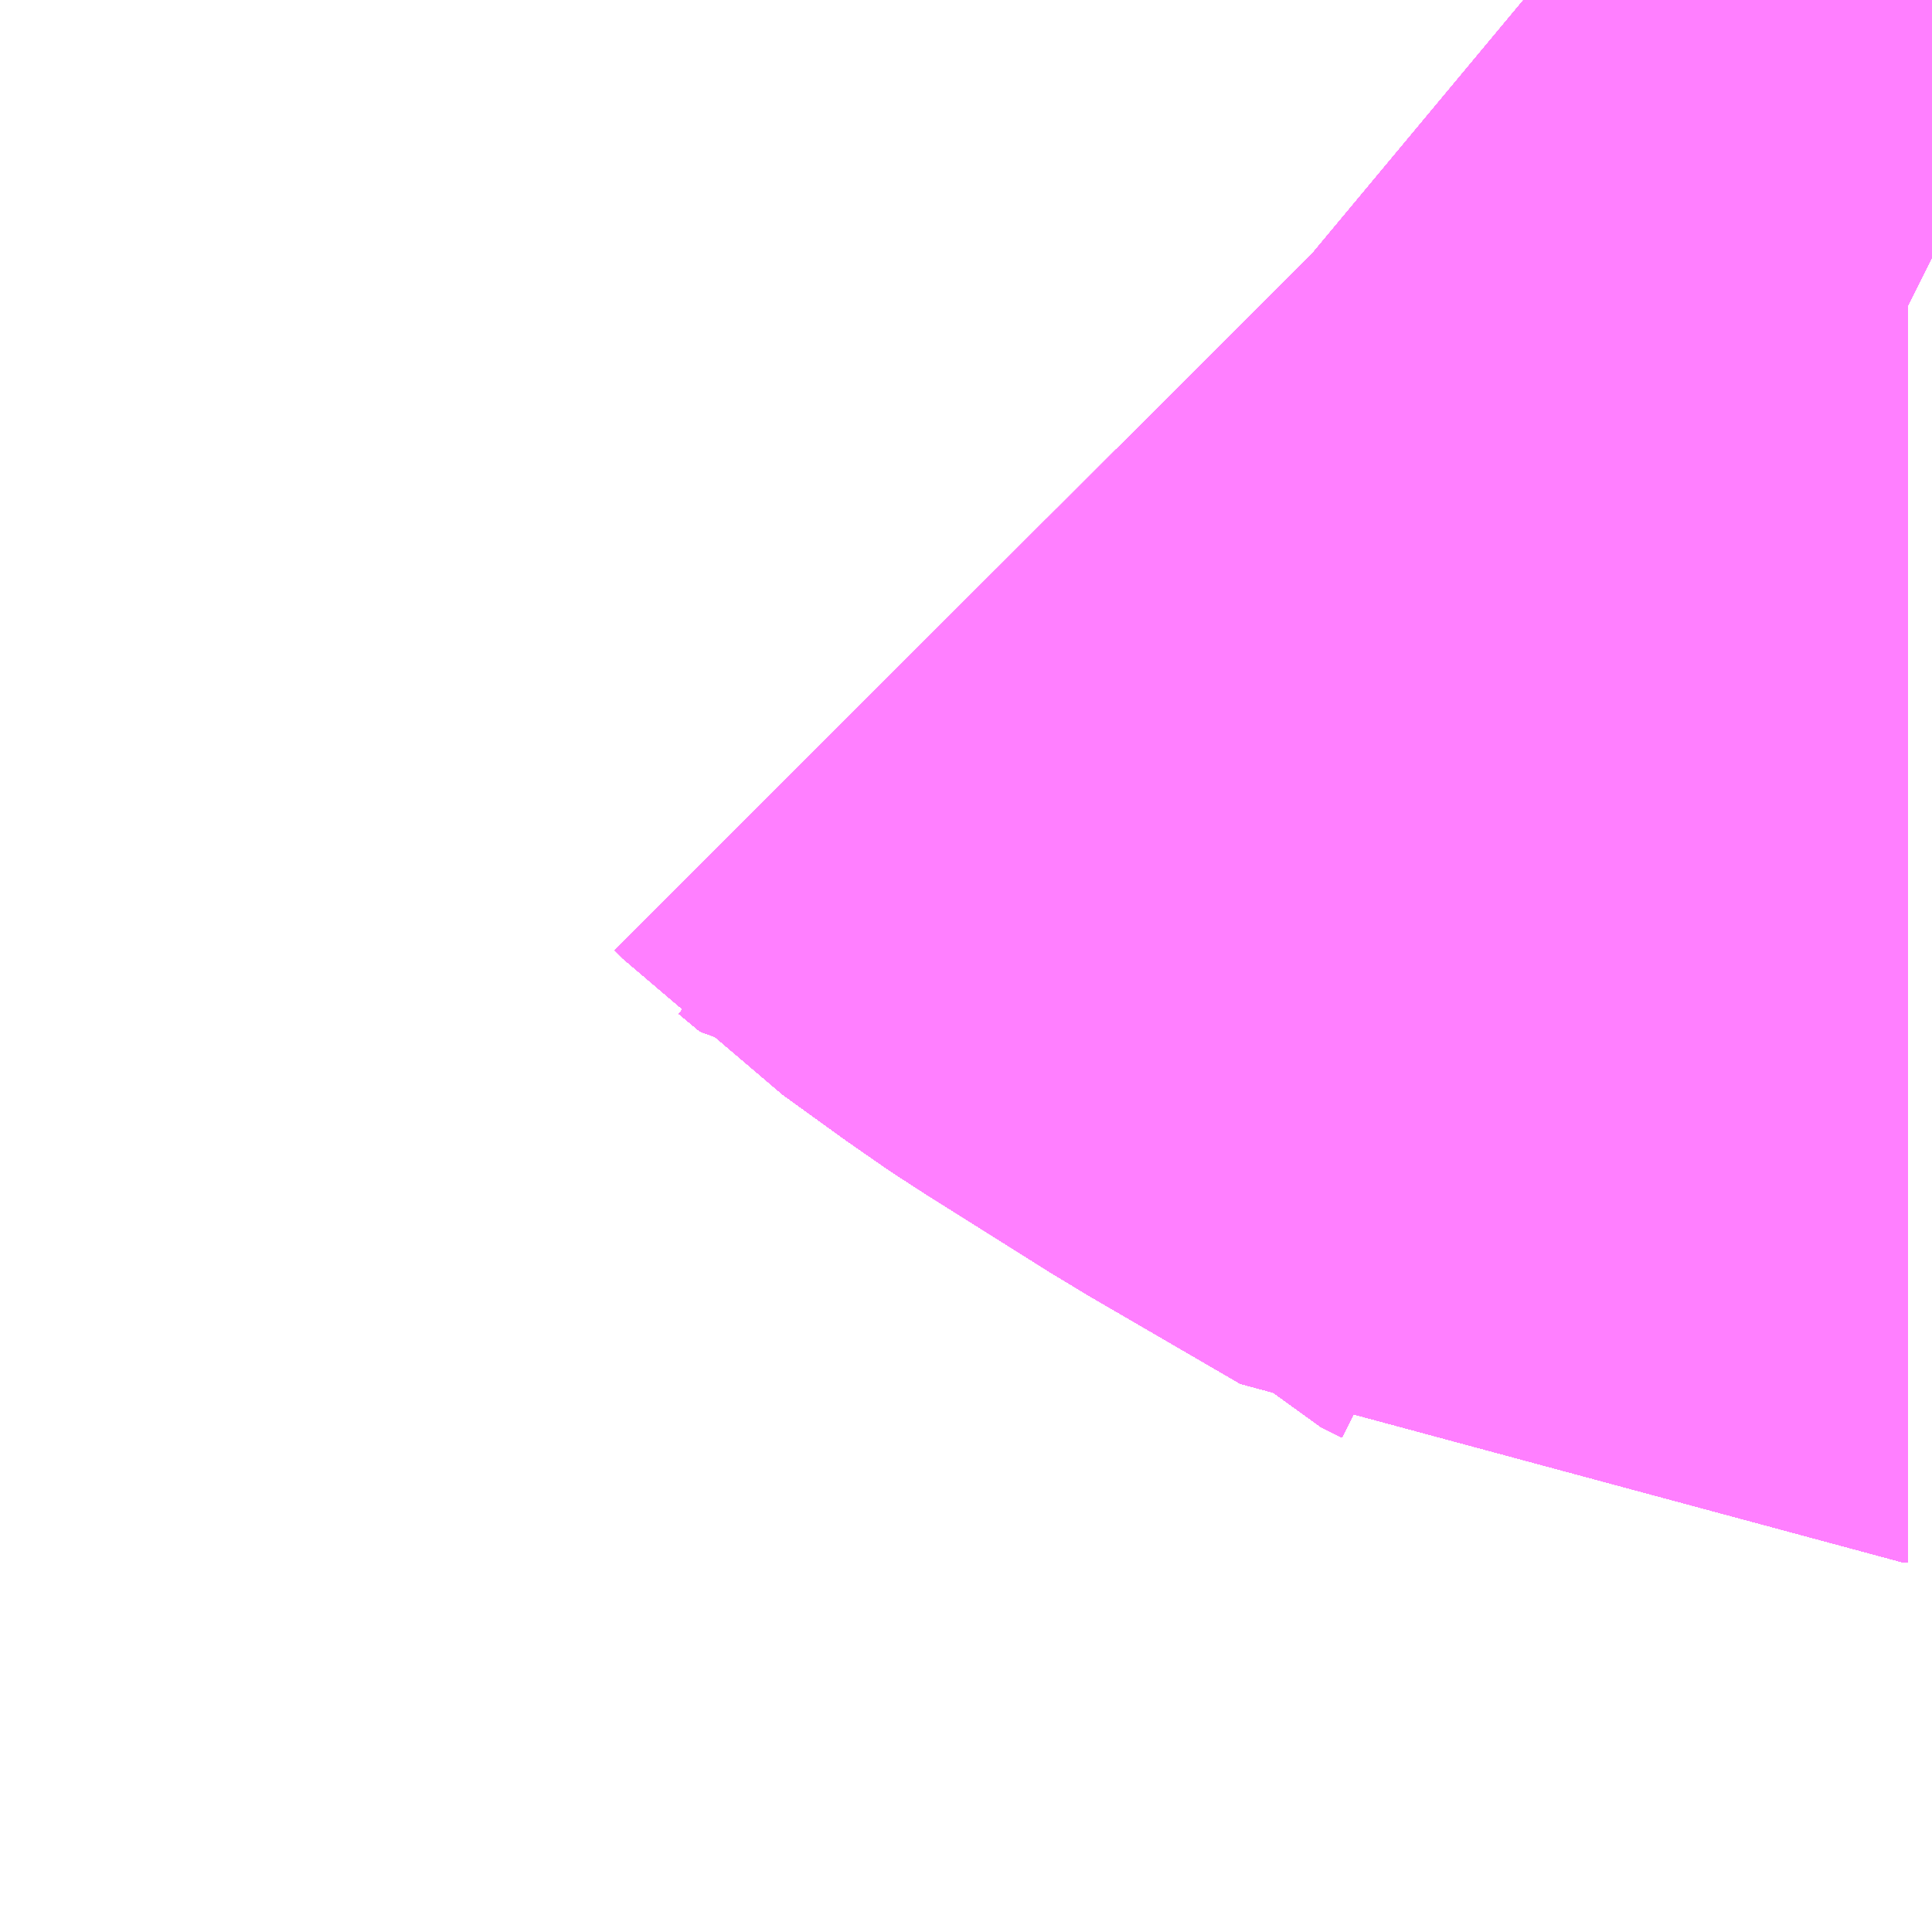 <?xml version="1.0" encoding="UTF-8"?>
<svg  xmlns="http://www.w3.org/2000/svg" xmlns:xlink="http://www.w3.org/1999/xlink" xmlns:go="http://purl.org/svgmap/profile" property="N07_001,N07_002,N07_003,N07_004,N07_005,N07_006,N07_007" viewBox="13975.708 -3556.824 0.549 0.549" go:dataArea="13975.7080078125 -3556.82373046875 0.54931640625 0.54931640625" >
<globalCoordinateSystem srsName="http://purl.org/crs/84" transform="matrix(100.0,0.0,0.0,-100.0,0.0,0.0)" />
<defs>
 <g id="p0" >
  <circle cx="0.0" cy="0.0" r="3" stroke="green" stroke-width="0.75" vector-effect="non-scaling-stroke" />
 </g>
</defs>
<g fill="none" fill-rule="evenodd" stroke="#FF00FF" stroke-width="0.75" opacity="0.5" vector-effect="non-scaling-stroke" stroke-linejoin="bevel" >
<path content="1,JRバス関東（株）,房総なのはな号,23.2,25.0,25.0," xlink:title="1" d="M13976.257,-3556.751L13976.251,-3556.754L13976.25,-3556.755L13976.249,-3556.755L13976.206,-3556.78L13976.171,-3556.802L13976.168,-3556.804L13976.15,-3556.817L13976.149,-3556.818L13976.148,-3556.819L13976.147,-3556.819L13976.141,-3556.824"/>
<path content="1,ちばシティバス（株）,羽田空港～幕張新都心・稲毛海岸駅・千葉中央駅,6.5,6.5,6.5," xlink:title="1" d="M13976.257,-3556.751L13976.251,-3556.754L13976.25,-3556.755L13976.249,-3556.755L13976.206,-3556.78L13976.171,-3556.802L13976.168,-3556.804L13976.15,-3556.817L13976.149,-3556.818L13976.148,-3556.819L13976.147,-3556.819L13976.141,-3556.824"/>
<path content="1,イーグルバス（株）,川越～羽田空港高速直結バス,2.5,2.5,2.5," xlink:title="1" d="M13976.257,-3556.751L13976.251,-3556.754L13976.25,-3556.755L13976.249,-3556.755L13976.206,-3556.78L13976.171,-3556.802L13976.168,-3556.804L13976.15,-3556.817L13976.149,-3556.818L13976.148,-3556.819L13976.147,-3556.819L13976.141,-3556.824"/>
<path content="1,京成バス（株）,東京ディズニーリゾート・舞浜リゾート～羽田空港,11.0,11.0,11.0," xlink:title="1" d="M13976.257,-3556.751L13976.251,-3556.754L13976.25,-3556.755L13976.249,-3556.755L13976.206,-3556.78L13976.171,-3556.802L13976.168,-3556.804L13976.15,-3556.817L13976.149,-3556.818L13976.148,-3556.819L13976.147,-3556.819L13976.141,-3556.824"/>
<path content="1,京成バス（株）,浜松町・東京駅～かずさアーク・安房鴨川駅,10.0,10.0,10.0," xlink:title="1" d="M13976.257,-3556.751L13976.251,-3556.754L13976.25,-3556.755L13976.249,-3556.755L13976.206,-3556.78L13976.171,-3556.802L13976.168,-3556.804L13976.15,-3556.817L13976.149,-3556.818L13976.148,-3556.819L13976.147,-3556.819L13976.141,-3556.824"/>
<path content="1,京成バス（株）,浜松町・東京駅～勝浦・御宿・安房小湊,2.0,2.0,2.0," xlink:title="1" d="M13976.257,-3556.751L13976.251,-3556.754L13976.25,-3556.755L13976.249,-3556.755L13976.206,-3556.78L13976.171,-3556.802L13976.168,-3556.804L13976.15,-3556.817L13976.149,-3556.818L13976.148,-3556.819L13976.147,-3556.819L13976.141,-3556.824"/>
<path content="1,京成バス（株）,浜松町・東京駅～君津駅・青堀駅,22.0,21.0,21.0," xlink:title="1" d="M13976.257,-3556.751L13976.251,-3556.754L13976.25,-3556.755L13976.249,-3556.755L13976.206,-3556.78L13976.171,-3556.802L13976.168,-3556.804L13976.15,-3556.817L13976.149,-3556.818L13976.148,-3556.819L13976.147,-3556.819L13976.141,-3556.824"/>
<path content="1,京成バス（株）,潮見・東京駅～木更津駅・君津製鉄所,15.0,15.0,15.0," xlink:title="1" d="M13976.257,-3556.751L13976.251,-3556.754L13976.25,-3556.755L13976.249,-3556.755L13976.206,-3556.78L13976.171,-3556.802L13976.168,-3556.804L13976.15,-3556.817L13976.149,-3556.818L13976.148,-3556.819L13976.147,-3556.819L13976.141,-3556.824"/>
<path content="1,京成バス（株）,羽田空港～市川駅・富浜（妙典駅）・行徳駅,5.5,5.5,5.5," xlink:title="1" d="M13976.257,-3556.751L13976.251,-3556.754L13976.25,-3556.755L13976.249,-3556.755L13976.206,-3556.78L13976.171,-3556.802L13976.168,-3556.804L13976.15,-3556.817L13976.149,-3556.818L13976.148,-3556.819L13976.147,-3556.819L13976.141,-3556.824"/>
<path content="1,京成バス（株）,羽田空港～幕張新都心・稲毛海岸駅・千葉中央駅,7.5,7.5,7.5," xlink:title="1" d="M13976.257,-3556.751L13976.251,-3556.754L13976.25,-3556.755L13976.249,-3556.755L13976.206,-3556.78L13976.171,-3556.802L13976.168,-3556.804L13976.15,-3556.817L13976.149,-3556.818L13976.148,-3556.819L13976.147,-3556.819L13976.141,-3556.824"/>
<path content="1,京成バス（株）,羽田空港～津田沼駅,12.0,12.0,12.0," xlink:title="1" d="M13976.257,-3556.751L13976.251,-3556.754L13976.25,-3556.755L13976.249,-3556.755L13976.206,-3556.78L13976.171,-3556.802L13976.168,-3556.804L13976.15,-3556.817L13976.149,-3556.818L13976.148,-3556.819L13976.147,-3556.819L13976.141,-3556.824"/>
<path content="1,京成バス（株）,羽田空港～葛西駅・一之江駅・小岩駅,23.0,23.0,23.0," xlink:title="1" d="M13976.257,-3556.751L13976.251,-3556.754L13976.25,-3556.755L13976.249,-3556.755L13976.206,-3556.78L13976.171,-3556.802L13976.168,-3556.804L13976.15,-3556.817L13976.149,-3556.818L13976.148,-3556.819L13976.147,-3556.819L13976.141,-3556.824"/>
<path content="1,京成バス（株）,羽田空港～西船橋駅・船橋駅,7.5,7.5,7.5," xlink:title="1" d="M13976.257,-3556.751L13976.251,-3556.754L13976.25,-3556.755L13976.249,-3556.755L13976.206,-3556.78L13976.171,-3556.802L13976.168,-3556.804L13976.15,-3556.817L13976.149,-3556.818L13976.148,-3556.819L13976.147,-3556.819L13976.141,-3556.824"/>
<path content="1,京浜急行バス（株）,さいたま新都心駅・大宮～羽田空港線,5.0,5.0,5.0," xlink:title="1" d="M13976.257,-3556.751L13976.251,-3556.754L13976.25,-3556.755L13976.249,-3556.755L13976.206,-3556.78L13976.171,-3556.802L13976.168,-3556.804L13976.15,-3556.817L13976.149,-3556.818L13976.148,-3556.819L13976.147,-3556.819L13976.141,-3556.824"/>
<path content="1,京浜急行バス（株）,たまプラーザ駅～羽田空港線,17.5,17.5,17.5," xlink:title="1" d="M13976.257,-3556.751L13976.251,-3556.754L13976.25,-3556.755L13976.249,-3556.755L13976.206,-3556.78L13976.171,-3556.802L13976.168,-3556.804L13976.15,-3556.817L13976.149,-3556.818L13976.148,-3556.819L13976.147,-3556.819L13976.141,-3556.824"/>
<path content="1,京浜急行バス（株）,つくばセンター～羽田空港線,6.0,6.0,6.0," xlink:title="1" d="M13976.141,-3556.824L13976.147,-3556.819L13976.148,-3556.819L13976.149,-3556.818L13976.15,-3556.817L13976.168,-3556.804L13976.171,-3556.802L13976.206,-3556.78L13976.249,-3556.755L13976.25,-3556.755L13976.251,-3556.754L13976.257,-3556.751"/>
<path content="1,京浜急行バス（株）,センター北駅・センター南駅～羽田空港線,8.5,8.5,8.5," xlink:title="1" d="M13976.257,-3556.751L13976.251,-3556.754L13976.25,-3556.755L13976.249,-3556.755L13976.206,-3556.78L13976.171,-3556.802L13976.168,-3556.804L13976.15,-3556.817L13976.149,-3556.818L13976.148,-3556.819L13976.147,-3556.819L13976.141,-3556.824"/>
<path content="1,京浜急行バス（株）,上総牛久駅・茂原駅～羽田空港線,3.0,3.0,3.0," xlink:title="1" d="M13976.141,-3556.824L13976.147,-3556.819L13976.148,-3556.819L13976.149,-3556.818L13976.15,-3556.817L13976.168,-3556.804L13976.171,-3556.802L13976.206,-3556.78L13976.249,-3556.755L13976.25,-3556.755L13976.251,-3556.754L13976.257,-3556.751"/>
<path content="1,京浜急行バス（株）,二俣川駅～羽田空港線,11.0,11.0,11.0," xlink:title="1" d="M13976.141,-3556.824L13976.147,-3556.819L13976.148,-3556.819L13976.149,-3556.818L13976.15,-3556.817L13976.168,-3556.804L13976.171,-3556.802L13976.206,-3556.78L13976.249,-3556.755L13976.25,-3556.755L13976.251,-3556.754L13976.257,-3556.751"/>
<path content="1,京浜急行バス（株）,二子玉川駅～羽田空港線,8.5,8.5,8.5," xlink:title="1" d="M13976.257,-3556.751L13976.251,-3556.754L13976.25,-3556.755L13976.249,-3556.755L13976.206,-3556.78L13976.171,-3556.802L13976.168,-3556.804L13976.15,-3556.817L13976.149,-3556.818L13976.148,-3556.819L13976.147,-3556.819L13976.141,-3556.824"/>
<path content="1,京浜急行バス（株）,北千住駅～羽田空港線,10.5,10.5,10.5," xlink:title="1" d="M13976.257,-3556.751L13976.251,-3556.754L13976.25,-3556.755L13976.249,-3556.755L13976.206,-3556.78L13976.171,-3556.802L13976.168,-3556.804L13976.15,-3556.817L13976.149,-3556.818L13976.148,-3556.819L13976.147,-3556.819L13976.141,-3556.824"/>
<path content="1,京浜急行バス（株）,吉祥寺駅～羽田空港線,6.0,6.0,6.0," xlink:title="1" d="M13976.257,-3556.751L13976.251,-3556.754L13976.25,-3556.755L13976.249,-3556.755L13976.206,-3556.78L13976.171,-3556.802L13976.168,-3556.804L13976.15,-3556.817L13976.149,-3556.818L13976.148,-3556.819L13976.147,-3556.819L13976.141,-3556.824"/>
<path content="1,京浜急行バス（株）,君津～羽田空港線,11.5,11.5,11.5," xlink:title="1" d="M13976.141,-3556.824L13976.147,-3556.819L13976.148,-3556.819L13976.149,-3556.818L13976.15,-3556.817L13976.168,-3556.804L13976.171,-3556.802L13976.206,-3556.78L13976.249,-3556.755L13976.25,-3556.755L13976.251,-3556.754L13976.257,-3556.751"/>
<path content="1,京浜急行バス（株）,品川シーサイド・大井町～羽田空港線,27.5,27.5,27.5," xlink:title="1" d="M13976.257,-3556.751L13976.251,-3556.754L13976.25,-3556.755L13976.249,-3556.755L13976.206,-3556.78L13976.171,-3556.802L13976.168,-3556.804L13976.15,-3556.817L13976.149,-3556.818L13976.148,-3556.819L13976.147,-3556.819L13976.141,-3556.824"/>
<path content="1,京浜急行バス（株）,品川駅東口～羽田空港（国際線ターミナル）線,1.0,1.0,1.0," xlink:title="1" d="M13976.257,-3556.751L13976.251,-3556.754L13976.25,-3556.755L13976.249,-3556.755L13976.206,-3556.78L13976.171,-3556.802L13976.168,-3556.804L13976.15,-3556.817L13976.149,-3556.818L13976.148,-3556.819L13976.147,-3556.819L13976.141,-3556.824"/>
<path content="1,京浜急行バス（株）,大森駅・池上駅前・東馬込二丁目～羽田空港（国際線ターミナル）線,1.0,1.0,1.0," xlink:title="1" d="M13976.257,-3556.751L13976.251,-3556.754L13976.25,-3556.755L13976.249,-3556.755L13976.206,-3556.78L13976.171,-3556.802L13976.168,-3556.804L13976.15,-3556.817L13976.149,-3556.818L13976.148,-3556.819L13976.147,-3556.819L13976.141,-3556.824"/>
<path content="1,京浜急行バス（株）,幕張新都心・千葉中央駅～羽田空港線,14.0,14.0,14.0," xlink:title="1" d="M13976.257,-3556.751L13976.251,-3556.754L13976.25,-3556.755L13976.249,-3556.755L13976.206,-3556.78L13976.171,-3556.802L13976.168,-3556.804L13976.15,-3556.817L13976.149,-3556.818L13976.148,-3556.819L13976.147,-3556.819L13976.141,-3556.824"/>
<path content="1,京浜急行バス（株）,御殿場・箱根桃源台～羽田空港線,4.0,4.0,4.0," xlink:title="1" d="M13976.257,-3556.751L13976.251,-3556.754L13976.25,-3556.755L13976.249,-3556.755L13976.206,-3556.78L13976.171,-3556.802L13976.168,-3556.804L13976.15,-3556.817L13976.149,-3556.818L13976.148,-3556.819L13976.147,-3556.819L13976.141,-3556.824"/>
<path content="1,京浜急行バス（株）,新富士駅・富士宮駅～羽田空港線,2.0,2.0,2.0," xlink:title="1" d="M13976.141,-3556.824L13976.147,-3556.819L13976.148,-3556.819L13976.149,-3556.818L13976.15,-3556.817L13976.168,-3556.804L13976.171,-3556.802L13976.206,-3556.78L13976.249,-3556.755L13976.25,-3556.755L13976.251,-3556.754L13976.257,-3556.751"/>
<path content="1,京浜急行バス（株）,新横浜プリンスホテル・新横浜～羽田空港線,22.0,22.0,22.0," xlink:title="1" d="M13976.257,-3556.751L13976.251,-3556.754L13976.25,-3556.755L13976.249,-3556.755L13976.206,-3556.78L13976.171,-3556.802L13976.168,-3556.804L13976.15,-3556.817L13976.149,-3556.818L13976.148,-3556.819L13976.147,-3556.819L13976.141,-3556.824"/>
<path content="1,京浜急行バス（株）,新百合ヶ丘駅～羽田空港線,8.5,8.5,8.5," xlink:title="1" d="M13976.257,-3556.751L13976.251,-3556.754L13976.25,-3556.755L13976.249,-3556.755L13976.206,-3556.78L13976.171,-3556.802L13976.168,-3556.804L13976.15,-3556.817L13976.149,-3556.818L13976.148,-3556.819L13976.147,-3556.819L13976.141,-3556.824"/>
<path content="1,京浜急行バス（株）,朝霞台駅・志木駅・ふじみ野駅～羽田空港線,3.5,3.5,3.5," xlink:title="1" d="M13976.257,-3556.751L13976.251,-3556.754L13976.25,-3556.755L13976.249,-3556.755L13976.206,-3556.78L13976.171,-3556.802L13976.168,-3556.804L13976.15,-3556.817L13976.149,-3556.818L13976.148,-3556.819L13976.147,-3556.819L13976.141,-3556.824"/>
<path content="1,京浜急行バス（株）,本厚木駅・田村車庫～羽田空港線,6.5,6.5,6.5," xlink:title="1" d="M13976.257,-3556.751L13976.251,-3556.754L13976.25,-3556.755L13976.249,-3556.755L13976.206,-3556.78L13976.171,-3556.802L13976.168,-3556.804L13976.15,-3556.817L13976.149,-3556.818L13976.148,-3556.819L13976.147,-3556.819L13976.141,-3556.824"/>
<path content="1,京浜急行バス（株）,東京ディズニーリゾート（TDR）～羽田空港線,11.0,11.0,11.0," xlink:title="1" d="M13976.257,-3556.751L13976.251,-3556.754L13976.25,-3556.755L13976.249,-3556.755L13976.206,-3556.78L13976.171,-3556.802L13976.168,-3556.804L13976.15,-3556.817L13976.149,-3556.818L13976.148,-3556.819L13976.147,-3556.819L13976.141,-3556.824"/>
<path content="1,京浜急行バス（株）,東京ビッグサイト（お台場）～羽田空港線,22.0,22.0,22.0," xlink:title="1" d="M13976.257,-3556.751L13976.251,-3556.754L13976.25,-3556.755L13976.249,-3556.755L13976.206,-3556.78L13976.171,-3556.802L13976.168,-3556.804L13976.15,-3556.817L13976.149,-3556.818L13976.148,-3556.819L13976.147,-3556.819L13976.141,-3556.824"/>
<path content="1,京浜急行バス（株）,東京駅～羽田空港線,9.5,9.5,9.5," xlink:title="1" d="M13976.257,-3556.751L13976.251,-3556.754L13976.25,-3556.755L13976.249,-3556.755L13976.206,-3556.78L13976.171,-3556.802L13976.168,-3556.804L13976.15,-3556.817L13976.149,-3556.818L13976.148,-3556.819L13976.147,-3556.819L13976.141,-3556.824"/>
<path content="1,京浜急行バス（株）,柏駅～羽田空港線,4.5,4.5,4.5," xlink:title="1" d="M13976.257,-3556.751L13976.251,-3556.754L13976.25,-3556.755L13976.249,-3556.755L13976.206,-3556.78L13976.171,-3556.802L13976.168,-3556.804L13976.15,-3556.817L13976.149,-3556.818L13976.148,-3556.819L13976.147,-3556.819L13976.141,-3556.824"/>
<path content="1,京浜急行バス（株）,横浜駅西口（横浜ベイシェラトンホテル＆タワーズ）～羽田空港線,6.0,6.0,6.0," xlink:title="1" d="M13976.141,-3556.824L13976.147,-3556.819L13976.148,-3556.819L13976.149,-3556.818L13976.15,-3556.817L13976.168,-3556.804L13976.171,-3556.802L13976.206,-3556.78L13976.249,-3556.755L13976.25,-3556.755L13976.251,-3556.754L13976.257,-3556.751"/>
<path content="1,京浜急行バス（株）,横浜駅～羽田空港線,129.0,129.0,129.0," xlink:title="1" d="M13976.257,-3556.751L13976.251,-3556.754L13976.25,-3556.755L13976.249,-3556.755L13976.206,-3556.78L13976.171,-3556.802L13976.168,-3556.804L13976.15,-3556.817L13976.149,-3556.818L13976.148,-3556.819L13976.147,-3556.819L13976.141,-3556.824"/>
<path content="1,京浜急行バス（株）,水戸駅・日立駅～羽田空港線,1.0,1.0,1.0," xlink:title="1" d="M13976.257,-3556.751L13976.251,-3556.754L13976.25,-3556.755L13976.249,-3556.755L13976.206,-3556.78L13976.171,-3556.802L13976.168,-3556.804L13976.15,-3556.817L13976.149,-3556.818L13976.148,-3556.819L13976.147,-3556.819L13976.141,-3556.824"/>
<path content="1,京浜急行バス（株）,渋谷～羽田空港線,5.0,5.0,5.0," xlink:title="1" d="M13976.257,-3556.751L13976.251,-3556.754L13976.25,-3556.755L13976.249,-3556.755L13976.206,-3556.78L13976.171,-3556.802L13976.168,-3556.804L13976.15,-3556.817L13976.149,-3556.818L13976.148,-3556.819L13976.147,-3556.819L13976.141,-3556.824"/>
<path content="1,京浜急行バス（株）,甲府駅・竜王～羽田空港線,2.0,2.0,2.0," xlink:title="1" d="M13976.257,-3556.751L13976.251,-3556.754L13976.25,-3556.755L13976.249,-3556.755L13976.206,-3556.78L13976.171,-3556.802L13976.168,-3556.804L13976.15,-3556.817L13976.149,-3556.818L13976.148,-3556.819L13976.147,-3556.819L13976.141,-3556.824"/>
<path content="1,京浜急行バス（株）,立川・拝島～羽田空港線,10.0,10.0,10.0," xlink:title="1" d="M13976.257,-3556.751L13976.251,-3556.754L13976.25,-3556.755L13976.249,-3556.755L13976.206,-3556.78L13976.171,-3556.802L13976.168,-3556.804L13976.15,-3556.817L13976.149,-3556.818L13976.148,-3556.819L13976.147,-3556.819L13976.141,-3556.824"/>
<path content="1,京浜急行バス（株）,羽田空港～町田バスセンター・相模大野駅線,13.0,13.0,13.0," xlink:title="1" d="M13976.257,-3556.751L13976.251,-3556.754L13976.25,-3556.755L13976.249,-3556.755L13976.206,-3556.78L13976.171,-3556.802L13976.168,-3556.804L13976.15,-3556.817L13976.149,-3556.818L13976.148,-3556.819L13976.147,-3556.819L13976.141,-3556.824"/>
<path content="1,京浜急行バス（株）,草加駅・新越谷駅～羽田空港線,8.0,8.0,8.0," xlink:title="1" d="M13976.257,-3556.751L13976.251,-3556.754L13976.25,-3556.755L13976.249,-3556.755L13976.206,-3556.78L13976.171,-3556.802L13976.168,-3556.804L13976.15,-3556.817L13976.149,-3556.818L13976.148,-3556.819L13976.147,-3556.819L13976.141,-3556.824"/>
<path content="1,京浜急行バス（株）,蒲田駅・武蔵新田駅・玉川田園調布・洗足池～羽田空港（国際線ターミナル）線,1.0,1.0,1.0," xlink:title="1" d="M13976.257,-3556.751L13976.251,-3556.754L13976.25,-3556.755L13976.249,-3556.755L13976.206,-3556.78L13976.171,-3556.802L13976.168,-3556.804L13976.15,-3556.817L13976.149,-3556.818L13976.148,-3556.819L13976.147,-3556.819L13976.141,-3556.824"/>
<path content="1,京浜急行バス（株）,西船橋駅・船橋駅～羽田空港線,7.5,7.5,7.5," xlink:title="1" d="M13976.257,-3556.751L13976.251,-3556.754L13976.25,-3556.755L13976.249,-3556.755L13976.206,-3556.78L13976.171,-3556.802L13976.168,-3556.804L13976.15,-3556.817L13976.149,-3556.818L13976.148,-3556.819L13976.147,-3556.819L13976.141,-3556.824"/>
<path content="1,京浜急行バス（株）,鹿島神宮駅～羽田空港線,3.0,3.0,3.0," xlink:title="1" d="M13976.257,-3556.751L13976.251,-3556.754L13976.25,-3556.755L13976.249,-3556.755L13976.206,-3556.78L13976.171,-3556.802L13976.168,-3556.804L13976.15,-3556.817L13976.149,-3556.818L13976.148,-3556.819L13976.147,-3556.819L13976.141,-3556.824"/>
<path content="1,京王バス南（株）,羽田空港～南大沢線,10.0,10.0,10.0," xlink:title="1" d="M13976.257,-3556.751L13976.251,-3556.754L13976.25,-3556.755L13976.249,-3556.755L13976.206,-3556.78L13976.171,-3556.802L13976.168,-3556.804L13976.15,-3556.817L13976.149,-3556.818L13976.148,-3556.819L13976.147,-3556.819L13976.141,-3556.824"/>
<path content="1,京王バス南（株）,羽田空港～国分寺駅南口線,12.0,12.0,12.0," xlink:title="1" d="M13976.257,-3556.751L13976.251,-3556.754L13976.25,-3556.755L13976.249,-3556.755L13976.206,-3556.78L13976.171,-3556.802L13976.168,-3556.804L13976.15,-3556.817L13976.149,-3556.818L13976.148,-3556.819L13976.147,-3556.819L13976.141,-3556.824"/>
<path content="1,京王バス南（株）,羽田空港～高尾駅南口線,3.0,3.0,3.0," xlink:title="1" d="M13976.257,-3556.751L13976.251,-3556.754L13976.25,-3556.755L13976.249,-3556.755L13976.206,-3556.78L13976.171,-3556.802L13976.168,-3556.804L13976.15,-3556.817L13976.149,-3556.818L13976.148,-3556.819L13976.147,-3556.819L13976.141,-3556.824"/>
<path content="1,千葉内陸バス,羽田線,6.0,6.0,6.0," xlink:title="1" d="M13976.257,-3556.751L13976.251,-3556.754L13976.25,-3556.755L13976.249,-3556.755L13976.206,-3556.78L13976.171,-3556.802L13976.168,-3556.804L13976.15,-3556.817L13976.149,-3556.818L13976.148,-3556.819L13976.147,-3556.819L13976.141,-3556.824"/>
<path content="1,国際十王交通（株）,羽田空港線,3.0,3.0,3.0," xlink:title="1" d="M13976.257,-3556.751L13976.251,-3556.754L13976.25,-3556.755L13976.249,-3556.755L13976.206,-3556.78L13976.171,-3556.802L13976.168,-3556.804L13976.15,-3556.817L13976.149,-3556.818L13976.148,-3556.819L13976.147,-3556.819L13976.141,-3556.824"/>
<path content="1,国際興業（株）,大宮羽田線,4.0,4.0,4.0," xlink:title="1" d="M13976.257,-3556.751L13976.251,-3556.754L13976.25,-3556.755L13976.249,-3556.755L13976.206,-3556.78L13976.171,-3556.802L13976.168,-3556.804L13976.15,-3556.817L13976.149,-3556.818L13976.148,-3556.819L13976.147,-3556.819L13976.141,-3556.824"/>
<path content="1,富士急行（株）,富士宮・富士・沼津～羽田空港・横浜線,2.0,2.0,2.0," xlink:title="1" d="M13976.141,-3556.824L13976.147,-3556.819L13976.148,-3556.819L13976.149,-3556.818L13976.15,-3556.817L13976.168,-3556.804L13976.171,-3556.802L13976.206,-3556.78L13976.249,-3556.755L13976.25,-3556.755L13976.251,-3556.754L13976.257,-3556.751"/>
<path content="1,小湊鉄道,木更津・長浦～品川線,49.5,39.0,39.0," xlink:title="1" d="M13976.257,-3556.751L13976.251,-3556.754L13976.25,-3556.755L13976.249,-3556.755L13976.206,-3556.78L13976.171,-3556.802L13976.168,-3556.804L13976.15,-3556.817L13976.149,-3556.818L13976.148,-3556.819L13976.147,-3556.819L13976.141,-3556.824"/>
<path content="1,小湊鉄道,木更津駅西口～袖ヶ浦バスターミナル～新宿駅西口,19.5,19.5,19.5," xlink:title="1" d="M13976.141,-3556.824L13976.147,-3556.819L13976.148,-3556.819L13976.149,-3556.818L13976.15,-3556.817L13976.168,-3556.804L13976.171,-3556.802L13976.206,-3556.78L13976.249,-3556.755L13976.25,-3556.755L13976.251,-3556.754L13976.257,-3556.751"/>
<path content="1,小湊鉄道,横浜駅・羽田空港～茂原・大多喜・いすみ・御宿・松野・勝浦・小湊,12.0,12.0,12.0," xlink:title="1" d="M13976.141,-3556.824L13976.147,-3556.819L13976.148,-3556.819L13976.149,-3556.818L13976.15,-3556.817L13976.168,-3556.804L13976.171,-3556.802L13976.206,-3556.78L13976.249,-3556.755L13976.25,-3556.755L13976.251,-3556.754L13976.257,-3556.751"/>
<path content="1,小田急シティバス（株）,アクアライン高速バス,9.5,9.5,9.5," xlink:title="1" d="M13976.257,-3556.751L13976.251,-3556.754L13976.25,-3556.755L13976.249,-3556.755L13976.206,-3556.78L13976.171,-3556.802L13976.168,-3556.804L13976.15,-3556.817L13976.149,-3556.818L13976.148,-3556.819L13976.147,-3556.819L13976.141,-3556.824"/>
<path content="1,小田急バス（株）,アクアライン,9.5,9.5,9.5," xlink:title="1" d="M13976.257,-3556.751L13976.251,-3556.754L13976.25,-3556.755L13976.249,-3556.755L13976.206,-3556.78L13976.171,-3556.802L13976.168,-3556.804L13976.15,-3556.817L13976.149,-3556.818L13976.148,-3556.819L13976.147,-3556.819L13976.141,-3556.824"/>
<path content="1,小田急バス（株）,吉祥寺駅～羽田空港線,3.0,3.0,3.0," xlink:title="1" d="M13976.257,-3556.751L13976.251,-3556.754L13976.25,-3556.755L13976.249,-3556.755L13976.206,-3556.78L13976.171,-3556.802L13976.168,-3556.804L13976.15,-3556.817L13976.149,-3556.818L13976.148,-3556.819L13976.147,-3556.819L13976.141,-3556.824"/>
<path content="1,小田急バス（株）,新百合ヶ丘駅～羽田空港線,10.0,10.0,10.0," xlink:title="1" d="M13976.257,-3556.751L13976.251,-3556.754L13976.25,-3556.755L13976.249,-3556.755L13976.206,-3556.78L13976.171,-3556.802L13976.168,-3556.804L13976.15,-3556.817L13976.149,-3556.818L13976.148,-3556.819L13976.147,-3556.819L13976.141,-3556.824"/>
<path content="1,山梨交通（株）,竜王・甲府～羽田空港線,2.0,2.0,2.0," xlink:title="1" d="M13976.257,-3556.751L13976.251,-3556.754L13976.25,-3556.755L13976.249,-3556.755L13976.206,-3556.78L13976.171,-3556.802L13976.168,-3556.804L13976.15,-3556.817L13976.149,-3556.818L13976.148,-3556.819L13976.147,-3556.819L13976.141,-3556.824"/>
<path content="1,川崎鶴見臨港バス,たまプラーザ～羽田空港,8.5,8.5,8.5," xlink:title="1" d="M13976.257,-3556.751L13976.251,-3556.754L13976.25,-3556.755L13976.249,-3556.755L13976.206,-3556.78L13976.171,-3556.802L13976.168,-3556.804L13976.15,-3556.817L13976.149,-3556.818L13976.148,-3556.819L13976.147,-3556.819L13976.141,-3556.824"/>
<path content="1,川崎鶴見臨港バス,新横浜成田空港線,10.0,10.0,10.0," xlink:title="1" d="M13976.257,-3556.751L13976.251,-3556.754L13976.25,-3556.755L13976.249,-3556.755L13976.206,-3556.78L13976.171,-3556.802L13976.168,-3556.804L13976.15,-3556.817L13976.149,-3556.818L13976.148,-3556.819L13976.147,-3556.819L13976.141,-3556.824"/>
<path content="1,成田空港交通,和歌山線,1.0,1.0,1.0," xlink:title="1" d="M13976.257,-3556.751L13976.251,-3556.754L13976.25,-3556.755L13976.249,-3556.755L13976.206,-3556.78L13976.171,-3556.802L13976.168,-3556.804L13976.15,-3556.817L13976.149,-3556.818L13976.148,-3556.819L13976.147,-3556.819L13976.141,-3556.824"/>
<path content="1,日本中央バス（株）,桐生～羽田空港線,4.0,4.0,4.0," xlink:title="1" d="M13976.257,-3556.751L13976.251,-3556.754L13976.25,-3556.755L13976.249,-3556.755L13976.206,-3556.78L13976.171,-3556.802L13976.168,-3556.804L13976.15,-3556.817L13976.149,-3556.818L13976.148,-3556.819L13976.147,-3556.819L13976.141,-3556.824"/>
<path content="1,日本中央バス（株）,渋川・前橋～羽田空港線,8.0,8.0,8.0," xlink:title="1" d="M13976.257,-3556.751L13976.251,-3556.754L13976.25,-3556.755L13976.249,-3556.755L13976.206,-3556.78L13976.171,-3556.802L13976.168,-3556.804L13976.15,-3556.817L13976.149,-3556.818L13976.148,-3556.819L13976.147,-3556.819L13976.141,-3556.824"/>
<path content="1,日東交通,アクシー号,5.0,5.0,5.0," xlink:title="1" d="M13976.257,-3556.751L13976.251,-3556.754L13976.25,-3556.755L13976.249,-3556.755L13976.206,-3556.78L13976.171,-3556.802L13976.168,-3556.804L13976.15,-3556.817L13976.149,-3556.818L13976.148,-3556.819L13976.147,-3556.819L13976.141,-3556.824"/>
<path content="1,日東交通,君津～東京線,23.5,24.0,24.0," xlink:title="1" d="M13976.257,-3556.751L13976.251,-3556.754L13976.25,-3556.755L13976.249,-3556.755L13976.206,-3556.78L13976.171,-3556.802L13976.168,-3556.804L13976.15,-3556.817L13976.149,-3556.818L13976.148,-3556.819L13976.147,-3556.819L13976.141,-3556.824"/>
<path content="1,日東交通,木更津～東京線,16.0,16.0,16.0," xlink:title="1" d="M13976.257,-3556.751L13976.251,-3556.754L13976.25,-3556.755L13976.249,-3556.755L13976.206,-3556.78L13976.171,-3556.802L13976.168,-3556.804L13976.15,-3556.817L13976.149,-3556.818L13976.148,-3556.819L13976.147,-3556.819L13976.141,-3556.824"/>
<path content="1,日立電鉄交通サービス（株）,日立駅中央口～羽田国際線ターミナル,2.0,2.0,2.0," xlink:title="1" d="M13976.257,-3556.751L13976.251,-3556.754L13976.25,-3556.755L13976.249,-3556.755L13976.206,-3556.78L13976.171,-3556.802L13976.168,-3556.804L13976.15,-3556.817L13976.149,-3556.818L13976.148,-3556.819L13976.147,-3556.819L13976.141,-3556.824"/>
<path content="1,東京ベイシティ交通,羽田空港～新浦安地区線,8.5,8.5,8.5," xlink:title="1" d="M13976.257,-3556.751L13976.251,-3556.754L13976.25,-3556.755L13976.249,-3556.755L13976.206,-3556.78L13976.171,-3556.802L13976.168,-3556.804L13976.15,-3556.817L13976.149,-3556.818L13976.148,-3556.819L13976.147,-3556.819L13976.141,-3556.824"/>
<path content="1,東京ベイシティ交通,羽田空港～東京ディズニーリゾート線,11.0,11.0,11.0," xlink:title="1" d="M13976.257,-3556.751L13976.251,-3556.754L13976.25,-3556.755L13976.249,-3556.755L13976.206,-3556.78L13976.171,-3556.802L13976.168,-3556.804L13976.15,-3556.817L13976.149,-3556.818L13976.148,-3556.819L13976.147,-3556.819L13976.141,-3556.824"/>
<path content="1,東京空港交通（株）,JR津田沼駅・京成津田沼駅～羽田空港線,10.5,10.5,10.5," xlink:title="1" d="M13976.257,-3556.751L13976.251,-3556.754L13976.25,-3556.755L13976.249,-3556.755L13976.206,-3556.78L13976.171,-3556.802L13976.168,-3556.804L13976.15,-3556.817L13976.149,-3556.818L13976.148,-3556.819L13976.147,-3556.819L13976.141,-3556.824"/>
<path content="1,東京空港交通（株）,お台場・有明エリア～羽田空港線,21.0,21.0,21.0," xlink:title="1" d="M13976.141,-3556.824L13976.147,-3556.819L13976.148,-3556.819L13976.149,-3556.818L13976.15,-3556.817L13976.168,-3556.804L13976.171,-3556.802L13976.206,-3556.78L13976.249,-3556.755L13976.25,-3556.755L13976.251,-3556.754L13976.257,-3556.751"/>
<path content="1,東京空港交通（株）,亀有駅・小岩駅・一之江駅・葛西駅～羽田空港線,22.0,22.0,22.0," xlink:title="1" d="M13976.141,-3556.824L13976.147,-3556.819L13976.148,-3556.819L13976.149,-3556.818L13976.15,-3556.817L13976.168,-3556.804L13976.171,-3556.802L13976.206,-3556.78L13976.249,-3556.755L13976.25,-3556.755L13976.251,-3556.754L13976.257,-3556.751"/>
<path content="1,東京空港交通（株）,六本木エリア～羽田空港線,4.0,4.0,4.0," xlink:title="1" d="M13976.257,-3556.751L13976.251,-3556.754L13976.25,-3556.755L13976.249,-3556.755L13976.206,-3556.78L13976.171,-3556.802L13976.168,-3556.804L13976.15,-3556.817L13976.149,-3556.818L13976.148,-3556.819L13976.147,-3556.819L13976.141,-3556.824"/>
<path content="1,東京空港交通（株）,前橋・伊勢崎・高崎エリア～羽田空港線,4.0,4.0,4.0," xlink:title="1" d="M13976.257,-3556.751L13976.251,-3556.754L13976.25,-3556.755L13976.249,-3556.755L13976.206,-3556.78L13976.171,-3556.802L13976.168,-3556.804L13976.15,-3556.817L13976.149,-3556.818L13976.148,-3556.819L13976.147,-3556.819L13976.141,-3556.824"/>
<path content="1,東京空港交通（株）,千葉エリア～羽田空港線,13.0,13.0,13.0," xlink:title="1" d="M13976.257,-3556.751L13976.251,-3556.754L13976.25,-3556.755L13976.249,-3556.755L13976.206,-3556.78L13976.171,-3556.802L13976.168,-3556.804L13976.15,-3556.817L13976.149,-3556.818L13976.148,-3556.819L13976.147,-3556.819L13976.141,-3556.824"/>
<path content="1,東京空港交通（株）,南大沢駅・京王多摩センター駅・聖蹟桜ヶ丘駅～羽田空港線,8.5,8.5,8.5," xlink:title="1" d="M13976.257,-3556.751L13976.251,-3556.754L13976.25,-3556.755L13976.249,-3556.755L13976.206,-3556.78L13976.171,-3556.802L13976.168,-3556.804L13976.15,-3556.817L13976.149,-3556.818L13976.148,-3556.819L13976.147,-3556.819L13976.141,-3556.824"/>
<path content="1,東京空港交通（株）,吉祥寺駅～羽田空港線,2.5,2.5,2.5," xlink:title="1" d="M13976.257,-3556.751L13976.251,-3556.754L13976.25,-3556.755L13976.249,-3556.755L13976.206,-3556.78L13976.171,-3556.802L13976.168,-3556.804L13976.15,-3556.817L13976.149,-3556.818L13976.148,-3556.819L13976.147,-3556.819L13976.141,-3556.824"/>
<path content="1,東京空港交通（株）,四街道・稲毛エリア～羽田空港線,6.0,6.0,6.0," xlink:title="1" d="M13976.257,-3556.751L13976.251,-3556.754L13976.25,-3556.755L13976.249,-3556.755L13976.206,-3556.78L13976.171,-3556.802L13976.168,-3556.804L13976.15,-3556.817L13976.149,-3556.818L13976.148,-3556.819L13976.147,-3556.819L13976.141,-3556.824"/>
<path content="1,東京空港交通（株）,国分寺駅・府中駅・調布駅～羽田空港線,10.5,10.5,10.5," xlink:title="1" d="M13976.257,-3556.751L13976.251,-3556.754L13976.25,-3556.755L13976.249,-3556.755L13976.206,-3556.78L13976.171,-3556.802L13976.168,-3556.804L13976.15,-3556.817L13976.149,-3556.818L13976.148,-3556.819L13976.147,-3556.819L13976.141,-3556.824"/>
<path content="1,東京空港交通（株）,大宮エリア～羽田空港線,5.0,5.0,5.0," xlink:title="1" d="M13976.257,-3556.751L13976.251,-3556.754L13976.25,-3556.755L13976.249,-3556.755L13976.206,-3556.78L13976.171,-3556.802L13976.168,-3556.804L13976.15,-3556.817L13976.149,-3556.818L13976.148,-3556.819L13976.147,-3556.819L13976.141,-3556.824"/>
<path content="1,東京空港交通（株）,大泉学園・和光市エリア～羽田空港線,5.0,5.0,5.0," xlink:title="1" d="M13976.257,-3556.751L13976.251,-3556.754L13976.25,-3556.755L13976.249,-3556.755L13976.206,-3556.78L13976.171,-3556.802L13976.168,-3556.804L13976.15,-3556.817L13976.149,-3556.818L13976.148,-3556.819L13976.147,-3556.819L13976.141,-3556.824"/>
<path content="1,東京空港交通（株）,大網・千葉市東南部エリア～羽田空港線,6.5,6.5,6.5," xlink:title="1" d="M13976.257,-3556.751L13976.251,-3556.754L13976.25,-3556.755L13976.249,-3556.755L13976.206,-3556.78L13976.171,-3556.802L13976.168,-3556.804L13976.15,-3556.817L13976.149,-3556.818L13976.148,-3556.819L13976.147,-3556.819L13976.141,-3556.824"/>
<path content="1,東京空港交通（株）,市川・行徳エリア～羽田空港線,4.0,4.0,4.0," xlink:title="1" d="M13976.257,-3556.751L13976.251,-3556.754L13976.25,-3556.755L13976.249,-3556.755L13976.206,-3556.78L13976.171,-3556.802L13976.168,-3556.804L13976.15,-3556.817L13976.149,-3556.818L13976.148,-3556.819L13976.147,-3556.819L13976.141,-3556.824"/>
<path content="1,東京空港交通（株）,恵比寿・品川エリア～羽田空港線,3.5,3.5,3.5," xlink:title="1" d="M13976.257,-3556.751L13976.251,-3556.754L13976.25,-3556.755L13976.249,-3556.755L13976.206,-3556.78L13976.171,-3556.802L13976.168,-3556.804L13976.15,-3556.817L13976.149,-3556.818L13976.148,-3556.819L13976.147,-3556.819L13976.141,-3556.824"/>
<path content="1,東京空港交通（株）,所沢駅・東所沢駅～羽田空港線,9.5,9.5,9.5," xlink:title="1" d="M13976.257,-3556.751L13976.251,-3556.754L13976.25,-3556.755L13976.249,-3556.755L13976.206,-3556.78L13976.171,-3556.802L13976.168,-3556.804L13976.15,-3556.817L13976.149,-3556.818L13976.148,-3556.819L13976.147,-3556.819L13976.141,-3556.824"/>
<path content="1,東京空港交通（株）,新宿エリア～羽田空港線,54.5,54.5,54.5," xlink:title="1" d="M13976.141,-3556.824L13976.147,-3556.819L13976.148,-3556.819L13976.149,-3556.818L13976.15,-3556.817L13976.168,-3556.804L13976.171,-3556.802L13976.206,-3556.78L13976.249,-3556.755L13976.25,-3556.755L13976.251,-3556.754L13976.257,-3556.751"/>
<path content="1,東京空港交通（株）,新浦安エリア～羽田空港線,8.0,8.0,8.0," xlink:title="1" d="M13976.257,-3556.751L13976.251,-3556.754L13976.25,-3556.755L13976.249,-3556.755L13976.206,-3556.78L13976.171,-3556.802L13976.168,-3556.804L13976.15,-3556.817L13976.149,-3556.818L13976.148,-3556.819L13976.147,-3556.819L13976.141,-3556.824"/>
<path content="1,東京空港交通（株）,日比谷エリア～羽田空港線,4.5,4.5,4.5," xlink:title="1" d="M13976.257,-3556.751L13976.251,-3556.754L13976.25,-3556.755L13976.249,-3556.755L13976.206,-3556.78L13976.171,-3556.802L13976.168,-3556.804L13976.15,-3556.817L13976.149,-3556.818L13976.148,-3556.819L13976.147,-3556.819L13976.141,-3556.824"/>
<path content="1,東京空港交通（株）,日立・水戸エリア～羽田空港線,1.0,1.0,1.0," xlink:title="1" d="M13976.257,-3556.751L13976.251,-3556.754L13976.25,-3556.755L13976.249,-3556.755L13976.206,-3556.78L13976.171,-3556.802L13976.168,-3556.804L13976.15,-3556.817L13976.149,-3556.818L13976.148,-3556.819L13976.147,-3556.819L13976.141,-3556.824"/>
<path content="1,東京空港交通（株）,本川越駅・川越駅～羽田空港線,2.5,2.5,2.5," xlink:title="1" d="M13976.257,-3556.751L13976.251,-3556.754L13976.25,-3556.755L13976.249,-3556.755L13976.206,-3556.78L13976.171,-3556.802L13976.168,-3556.804L13976.15,-3556.817L13976.149,-3556.818L13976.148,-3556.819L13976.147,-3556.819L13976.141,-3556.824"/>
<path content="1,東京空港交通（株）,本籠原駅・熊谷・森林公園駅・坂戸駅～羽田空港線,3.0,3.0,3.0," xlink:title="1" d="M13976.257,-3556.751L13976.251,-3556.754L13976.25,-3556.755L13976.249,-3556.755L13976.206,-3556.78L13976.171,-3556.802L13976.168,-3556.804L13976.15,-3556.817L13976.149,-3556.818L13976.148,-3556.819L13976.147,-3556.819L13976.141,-3556.824"/>
<path content="1,東京空港交通（株）,東京シティエアターミナル～羽田空港線,27.5,27.5,27.5," xlink:title="1" d="M13976.257,-3556.751L13976.251,-3556.754L13976.25,-3556.755L13976.249,-3556.755L13976.206,-3556.78L13976.171,-3556.802L13976.168,-3556.804L13976.15,-3556.817L13976.149,-3556.818L13976.148,-3556.819L13976.147,-3556.819L13976.141,-3556.824"/>
<path content="1,東京空港交通（株）,東京ディズニーリゾートエリア～羽田空港線,19.0,19.0,19.0," xlink:title="1" d="M13976.257,-3556.751L13976.251,-3556.754L13976.25,-3556.755L13976.249,-3556.755L13976.206,-3556.78L13976.171,-3556.802L13976.168,-3556.804L13976.15,-3556.817L13976.149,-3556.818L13976.148,-3556.819L13976.147,-3556.819L13976.141,-3556.824"/>
<path content="1,東京空港交通（株）,東京駅八重洲南口～羽田空港線,9.0,9.0,9.0," xlink:title="1" d="M13976.257,-3556.751L13976.251,-3556.754L13976.25,-3556.755L13976.249,-3556.755L13976.206,-3556.78L13976.171,-3556.802L13976.168,-3556.804L13976.15,-3556.817L13976.149,-3556.818L13976.148,-3556.819L13976.147,-3556.819L13976.141,-3556.824"/>
<path content="1,東京空港交通（株）,桐生・太田・大泉・館林エリア～羽田空港線,1.0,1.0,1.0," xlink:title="1" d="M13976.257,-3556.751L13976.251,-3556.754L13976.25,-3556.755L13976.249,-3556.755L13976.206,-3556.78L13976.171,-3556.802L13976.168,-3556.804L13976.15,-3556.817L13976.149,-3556.818L13976.148,-3556.819L13976.147,-3556.819L13976.141,-3556.824"/>
<path content="1,東京空港交通（株）,池袋エリア～羽田空港線,18.0,18.0,18.0," xlink:title="1" d="M13976.257,-3556.751L13976.251,-3556.754L13976.25,-3556.755L13976.249,-3556.755L13976.206,-3556.78L13976.171,-3556.802L13976.168,-3556.804L13976.15,-3556.817L13976.149,-3556.818L13976.148,-3556.819L13976.147,-3556.819L13976.141,-3556.824"/>
<path content="1,東京空港交通（株）,渋谷エリア～羽田空港線,5.0,5.0,5.0," xlink:title="1" d="M13976.257,-3556.751L13976.251,-3556.754L13976.25,-3556.755L13976.249,-3556.755L13976.206,-3556.78L13976.171,-3556.802L13976.168,-3556.804L13976.15,-3556.817L13976.149,-3556.818L13976.148,-3556.819L13976.147,-3556.819L13976.141,-3556.824"/>
<path content="1,東京空港交通（株）,目白・九段・後楽園・秋葉原エリア～羽田空港線,5.0,5.0,5.0," xlink:title="1" d="M13976.257,-3556.751L13976.251,-3556.754L13976.25,-3556.755L13976.249,-3556.755L13976.206,-3556.78L13976.171,-3556.802L13976.168,-3556.804L13976.15,-3556.817L13976.149,-3556.818L13976.148,-3556.819L13976.147,-3556.819L13976.141,-3556.824"/>
<path content="1,東京空港交通（株）,練馬駅・野方駅・中野駅～羽田空港線,4.5,4.5,4.5," xlink:title="1" d="M13976.257,-3556.751L13976.251,-3556.754L13976.25,-3556.755L13976.249,-3556.755L13976.206,-3556.78L13976.171,-3556.802L13976.168,-3556.804L13976.15,-3556.817L13976.149,-3556.818L13976.148,-3556.819L13976.147,-3556.819L13976.141,-3556.824"/>
<path content="1,東京空港交通（株）,羽田空港～成田空港線,43.5,43.5,43.5," xlink:title="1" d="M13976.257,-3556.751L13976.251,-3556.754L13976.25,-3556.755L13976.249,-3556.755L13976.206,-3556.78L13976.171,-3556.802L13976.168,-3556.804L13976.15,-3556.817L13976.149,-3556.818L13976.148,-3556.819L13976.147,-3556.819L13976.141,-3556.824"/>
<path content="1,東京空港交通（株）,芝エリア～羽田空港線,2.0,2.0,2.0," xlink:title="1" d="M13976.257,-3556.751L13976.251,-3556.754L13976.25,-3556.755L13976.249,-3556.755L13976.206,-3556.78L13976.171,-3556.802L13976.168,-3556.804L13976.15,-3556.817L13976.149,-3556.818L13976.148,-3556.819L13976.147,-3556.819L13976.141,-3556.824"/>
<path content="1,東京空港交通（株）,豊洲・錦糸町・東陽町エリア～羽田空港線,12.0,12.0,12.0," xlink:title="1" d="M13976.141,-3556.824L13976.147,-3556.819L13976.148,-3556.819L13976.149,-3556.818L13976.15,-3556.817L13976.168,-3556.804L13976.171,-3556.802L13976.206,-3556.78L13976.249,-3556.755L13976.25,-3556.755L13976.251,-3556.754L13976.257,-3556.751"/>
<path content="1,東京空港交通（株）,赤坂エリア～羽田空港線,7.0,7.0,7.0," xlink:title="1" d="M13976.257,-3556.751L13976.251,-3556.754L13976.25,-3556.755L13976.249,-3556.755L13976.206,-3556.78L13976.171,-3556.802L13976.168,-3556.804L13976.15,-3556.817L13976.149,-3556.818L13976.148,-3556.819L13976.147,-3556.819L13976.141,-3556.824"/>
<path content="1,東京空港交通（株）,銀座・汐留エリア～羽田空港線,4.5,4.5,4.5," xlink:title="1" d="M13976.257,-3556.751L13976.251,-3556.754L13976.25,-3556.755L13976.249,-3556.755L13976.206,-3556.78L13976.171,-3556.802L13976.168,-3556.804L13976.15,-3556.817L13976.149,-3556.818L13976.148,-3556.819L13976.147,-3556.819L13976.141,-3556.824"/>
<path content="1,東京空港交通（株）,高尾・八王子・日野エリア～羽田空港線,3.0,3.0,3.0," xlink:title="1" d="M13976.257,-3556.751L13976.251,-3556.754L13976.25,-3556.755L13976.249,-3556.755L13976.206,-3556.78L13976.171,-3556.802L13976.168,-3556.804L13976.15,-3556.817L13976.149,-3556.818L13976.148,-3556.819L13976.147,-3556.819L13976.141,-3556.824"/>
<path content="1,東京空港交通（株）,黒磯・宇都宮・佐野エリア～羽田空港線,3.0,3.0,3.0," xlink:title="1" d="M13976.257,-3556.751L13976.251,-3556.754L13976.25,-3556.755L13976.249,-3556.755L13976.206,-3556.78L13976.171,-3556.802L13976.168,-3556.804L13976.15,-3556.817L13976.149,-3556.818L13976.148,-3556.819L13976.147,-3556.819L13976.141,-3556.824"/>
<path content="1,東急バス（株）,たまプラーザ駅～羽田空港,16.0,16.0,16.0," xlink:title="1" d="M13976.257,-3556.751L13976.251,-3556.754L13976.25,-3556.755L13976.249,-3556.755L13976.206,-3556.78L13976.171,-3556.802L13976.168,-3556.804L13976.15,-3556.817L13976.149,-3556.818L13976.148,-3556.819L13976.147,-3556.819L13976.141,-3556.824"/>
<path content="1,東急バス（株）,二子玉川駅～羽田空港,8.0,8.0,8.0," xlink:title="1" d="M13976.257,-3556.751L13976.251,-3556.754L13976.25,-3556.755L13976.249,-3556.755L13976.206,-3556.78L13976.171,-3556.802L13976.168,-3556.804L13976.15,-3556.817L13976.149,-3556.818L13976.148,-3556.819L13976.147,-3556.819L13976.141,-3556.824"/>
<path content="1,東急バス（株）,新百合ヶ丘駅～羽田空港,5.0,5.0,5.0," xlink:title="1" d="M13976.257,-3556.751L13976.251,-3556.754L13976.25,-3556.755L13976.249,-3556.755L13976.206,-3556.78L13976.171,-3556.802L13976.168,-3556.804L13976.15,-3556.817L13976.149,-3556.818L13976.148,-3556.819L13976.147,-3556.819L13976.141,-3556.824"/>
<path content="1,東急バス（株）,渋谷駅マークシティ～羽田空港,10.0,10.0,10.0," xlink:title="1" d="M13976.257,-3556.751L13976.251,-3556.754L13976.25,-3556.755L13976.249,-3556.755L13976.206,-3556.78L13976.171,-3556.802L13976.168,-3556.804L13976.15,-3556.817L13976.149,-3556.818L13976.148,-3556.819L13976.147,-3556.819L13976.141,-3556.824"/>
<path content="1,東武バスイースト,柏駅西口-羽田空港　直行バス,11.0,11.0,11.0," xlink:title="1" d="M13976.257,-3556.751L13976.251,-3556.754L13976.25,-3556.755L13976.249,-3556.755L13976.206,-3556.78L13976.171,-3556.802L13976.168,-3556.804L13976.15,-3556.817L13976.149,-3556.818L13976.148,-3556.819L13976.147,-3556.819L13976.141,-3556.824"/>
<path content="1,東武バスウエスト,ふじみ野駅・志木駅・朝霞台駅～羽田空港,8.5,8.5,8.5," xlink:title="1" d="M13976.257,-3556.751L13976.251,-3556.754L13976.25,-3556.755L13976.249,-3556.755L13976.206,-3556.78L13976.171,-3556.802L13976.168,-3556.804L13976.15,-3556.817L13976.149,-3556.818L13976.148,-3556.819L13976.147,-3556.819L13976.141,-3556.824"/>
<path content="1,東武バスセントラル（株）,北千住駅西口～羽田空港　直行バス,10.5,10.5,10.5," xlink:title="1" d="M13976.257,-3556.751L13976.251,-3556.754L13976.25,-3556.755L13976.249,-3556.755L13976.206,-3556.78L13976.171,-3556.802L13976.168,-3556.804L13976.15,-3556.817L13976.149,-3556.818L13976.148,-3556.819L13976.147,-3556.819L13976.141,-3556.824"/>
<path content="1,東武バスセントラル（株）,新越谷駅西口・草加駅東口・八潮駅北口～羽田空港　直行バス,9.0,9.0,9.0," xlink:title="1" d="M13976.257,-3556.751L13976.251,-3556.754L13976.25,-3556.755L13976.249,-3556.755L13976.206,-3556.78L13976.171,-3556.802L13976.168,-3556.804L13976.15,-3556.817L13976.149,-3556.818L13976.148,-3556.819L13976.147,-3556.819L13976.141,-3556.824"/>
<path content="1,東野交通（株）,JR黒磯駅～羽田空港,1.0,1.0,1.0," xlink:title="1" d="M13976.257,-3556.751L13976.251,-3556.754L13976.25,-3556.755L13976.249,-3556.755L13976.206,-3556.78L13976.171,-3556.802L13976.168,-3556.804L13976.15,-3556.817L13976.149,-3556.818L13976.148,-3556.819L13976.147,-3556.819L13976.141,-3556.824"/>
<path content="1,神奈川中央交通（株）,田村車庫・本厚木駅～羽田空港,6.0,6.0,6.0," xlink:title="1" d="M13976.257,-3556.751L13976.251,-3556.754L13976.25,-3556.755L13976.249,-3556.755L13976.206,-3556.78L13976.171,-3556.802L13976.168,-3556.804L13976.15,-3556.817L13976.149,-3556.818L13976.148,-3556.819L13976.147,-3556.819L13976.141,-3556.824"/>
<path content="1,神奈川中央交通（株）,相模大野・町田バスセンター～羽田空港,10.0,10.0,10.0," xlink:title="1" d="M13976.257,-3556.751L13976.251,-3556.754L13976.25,-3556.755L13976.249,-3556.755L13976.206,-3556.78L13976.171,-3556.802L13976.168,-3556.804L13976.15,-3556.817L13976.149,-3556.818L13976.148,-3556.819L13976.147,-3556.819L13976.141,-3556.824"/>
<path content="1,神奈川中央交通（株）,茅ヶ崎駅・辻堂駅・藤沢駅・戸塚～成田空港,3.0,3.0,3.0," xlink:title="1" d="M13976.257,-3556.751L13976.251,-3556.754L13976.25,-3556.755L13976.249,-3556.755L13976.206,-3556.78L13976.171,-3556.802L13976.168,-3556.804L13976.15,-3556.817L13976.149,-3556.818L13976.148,-3556.819L13976.147,-3556.819L13976.141,-3556.824"/>
<path content="1,茨城交通（株）,日立駅前中央～羽田空港,1.0,1.0,1.0," xlink:title="1" d="M13976.257,-3556.751L13976.251,-3556.754L13976.25,-3556.755L13976.249,-3556.755L13976.206,-3556.78L13976.171,-3556.802L13976.168,-3556.804L13976.15,-3556.817L13976.149,-3556.818L13976.148,-3556.819L13976.147,-3556.819L13976.141,-3556.824"/>
<path content="1,西東京バス（株）,003,9.0,9.0,9.0," xlink:title="1" d="M13976.257,-3556.751L13976.251,-3556.754L13976.25,-3556.755L13976.249,-3556.755L13976.206,-3556.78L13976.171,-3556.802L13976.168,-3556.804L13976.15,-3556.817L13976.149,-3556.818L13976.148,-3556.819L13976.147,-3556.819L13976.141,-3556.824"/>
<path content="1,西武バス（株）,大宮羽田線,5.0,5.0,5.0," xlink:title="1" d="M13976.257,-3556.751L13976.251,-3556.754L13976.25,-3556.755L13976.249,-3556.755L13976.206,-3556.78L13976.171,-3556.802L13976.168,-3556.804L13976.15,-3556.817L13976.149,-3556.818L13976.148,-3556.819L13976.147,-3556.819L13976.141,-3556.824"/>
<path content="1,西武バス（株）,大泉学園羽田線,5.5,5.5,5.5," xlink:title="1" d="M13976.257,-3556.751L13976.251,-3556.754L13976.25,-3556.755L13976.249,-3556.755L13976.206,-3556.78L13976.171,-3556.802L13976.168,-3556.804L13976.15,-3556.817L13976.149,-3556.818L13976.148,-3556.819L13976.147,-3556.819L13976.141,-3556.824"/>
<path content="1,西武バス（株）,川越羽田線,2.0,2.0,2.0," xlink:title="1" d="M13976.141,-3556.824L13976.147,-3556.819L13976.148,-3556.819L13976.149,-3556.818L13976.15,-3556.817L13976.168,-3556.804L13976.171,-3556.802L13976.206,-3556.78L13976.249,-3556.755L13976.25,-3556.755L13976.251,-3556.754L13976.257,-3556.751"/>
<path content="1,西武バス（株）,所沢羽田線,10.5,10.5,10.5," xlink:title="1" d="M13976.257,-3556.751L13976.251,-3556.754L13976.25,-3556.755L13976.249,-3556.755L13976.206,-3556.78L13976.171,-3556.802L13976.168,-3556.804L13976.15,-3556.817L13976.149,-3556.818L13976.148,-3556.819L13976.147,-3556.819L13976.141,-3556.824"/>
<path content="1,関東バス（株）,吉祥寺・羽田空港,19.0,19.0,19.0," xlink:title="1" d="M13976.257,-3556.751L13976.251,-3556.754L13976.25,-3556.755L13976.249,-3556.755L13976.206,-3556.78L13976.171,-3556.802L13976.168,-3556.804L13976.15,-3556.817L13976.149,-3556.818L13976.148,-3556.819L13976.147,-3556.819L13976.141,-3556.824"/>
<path content="1,関東自動車（株）,マロニエ号　羽田空港,3.0,3.0,3.0," xlink:title="1" d="M13976.141,-3556.824L13976.147,-3556.819L13976.148,-3556.819L13976.149,-3556.818L13976.15,-3556.817L13976.168,-3556.804L13976.171,-3556.802L13976.206,-3556.78L13976.249,-3556.755L13976.25,-3556.755L13976.251,-3556.754L13976.257,-3556.751"/>
<path content="1,関東鉄道（株）,つくばセンター～羽田空港国際ターミナル,6.0,6.0,6.0," xlink:title="1" d="M13976.257,-3556.751L13976.251,-3556.754L13976.25,-3556.755L13976.249,-3556.755L13976.206,-3556.78L13976.171,-3556.802L13976.168,-3556.804L13976.15,-3556.817L13976.149,-3556.818L13976.148,-3556.819L13976.147,-3556.819L13976.141,-3556.824"/>
<path content="1,関東鉄道（株）,鹿島神宮駅～羽田空港国際線,3.0,3.0,3.0," xlink:title="1" d="M13976.257,-3556.751L13976.251,-3556.754L13976.25,-3556.755L13976.249,-3556.755L13976.206,-3556.78L13976.171,-3556.802L13976.168,-3556.804L13976.15,-3556.817L13976.149,-3556.818L13976.148,-3556.819L13976.147,-3556.819L13976.141,-3556.824"/>
<path content="1,鴨川日東バス,アクシー号,5.0,5.0,5.0," xlink:title="1" d="M13976.257,-3556.751L13976.251,-3556.754L13976.25,-3556.755L13976.249,-3556.755L13976.206,-3556.78L13976.171,-3556.802L13976.168,-3556.804L13976.15,-3556.817L13976.149,-3556.818L13976.148,-3556.819L13976.147,-3556.819L13976.141,-3556.824"/>
<path content="1,（株）シティバス立川,立川駅～羽田空港線,9.0,9.0,9.0," xlink:title="1" d="M13976.257,-3556.751L13976.251,-3556.754L13976.25,-3556.755L13976.249,-3556.755L13976.206,-3556.78L13976.171,-3556.802L13976.168,-3556.804L13976.15,-3556.817L13976.149,-3556.818L13976.148,-3556.819L13976.147,-3556.819L13976.141,-3556.824"/>
</g>
</svg>
